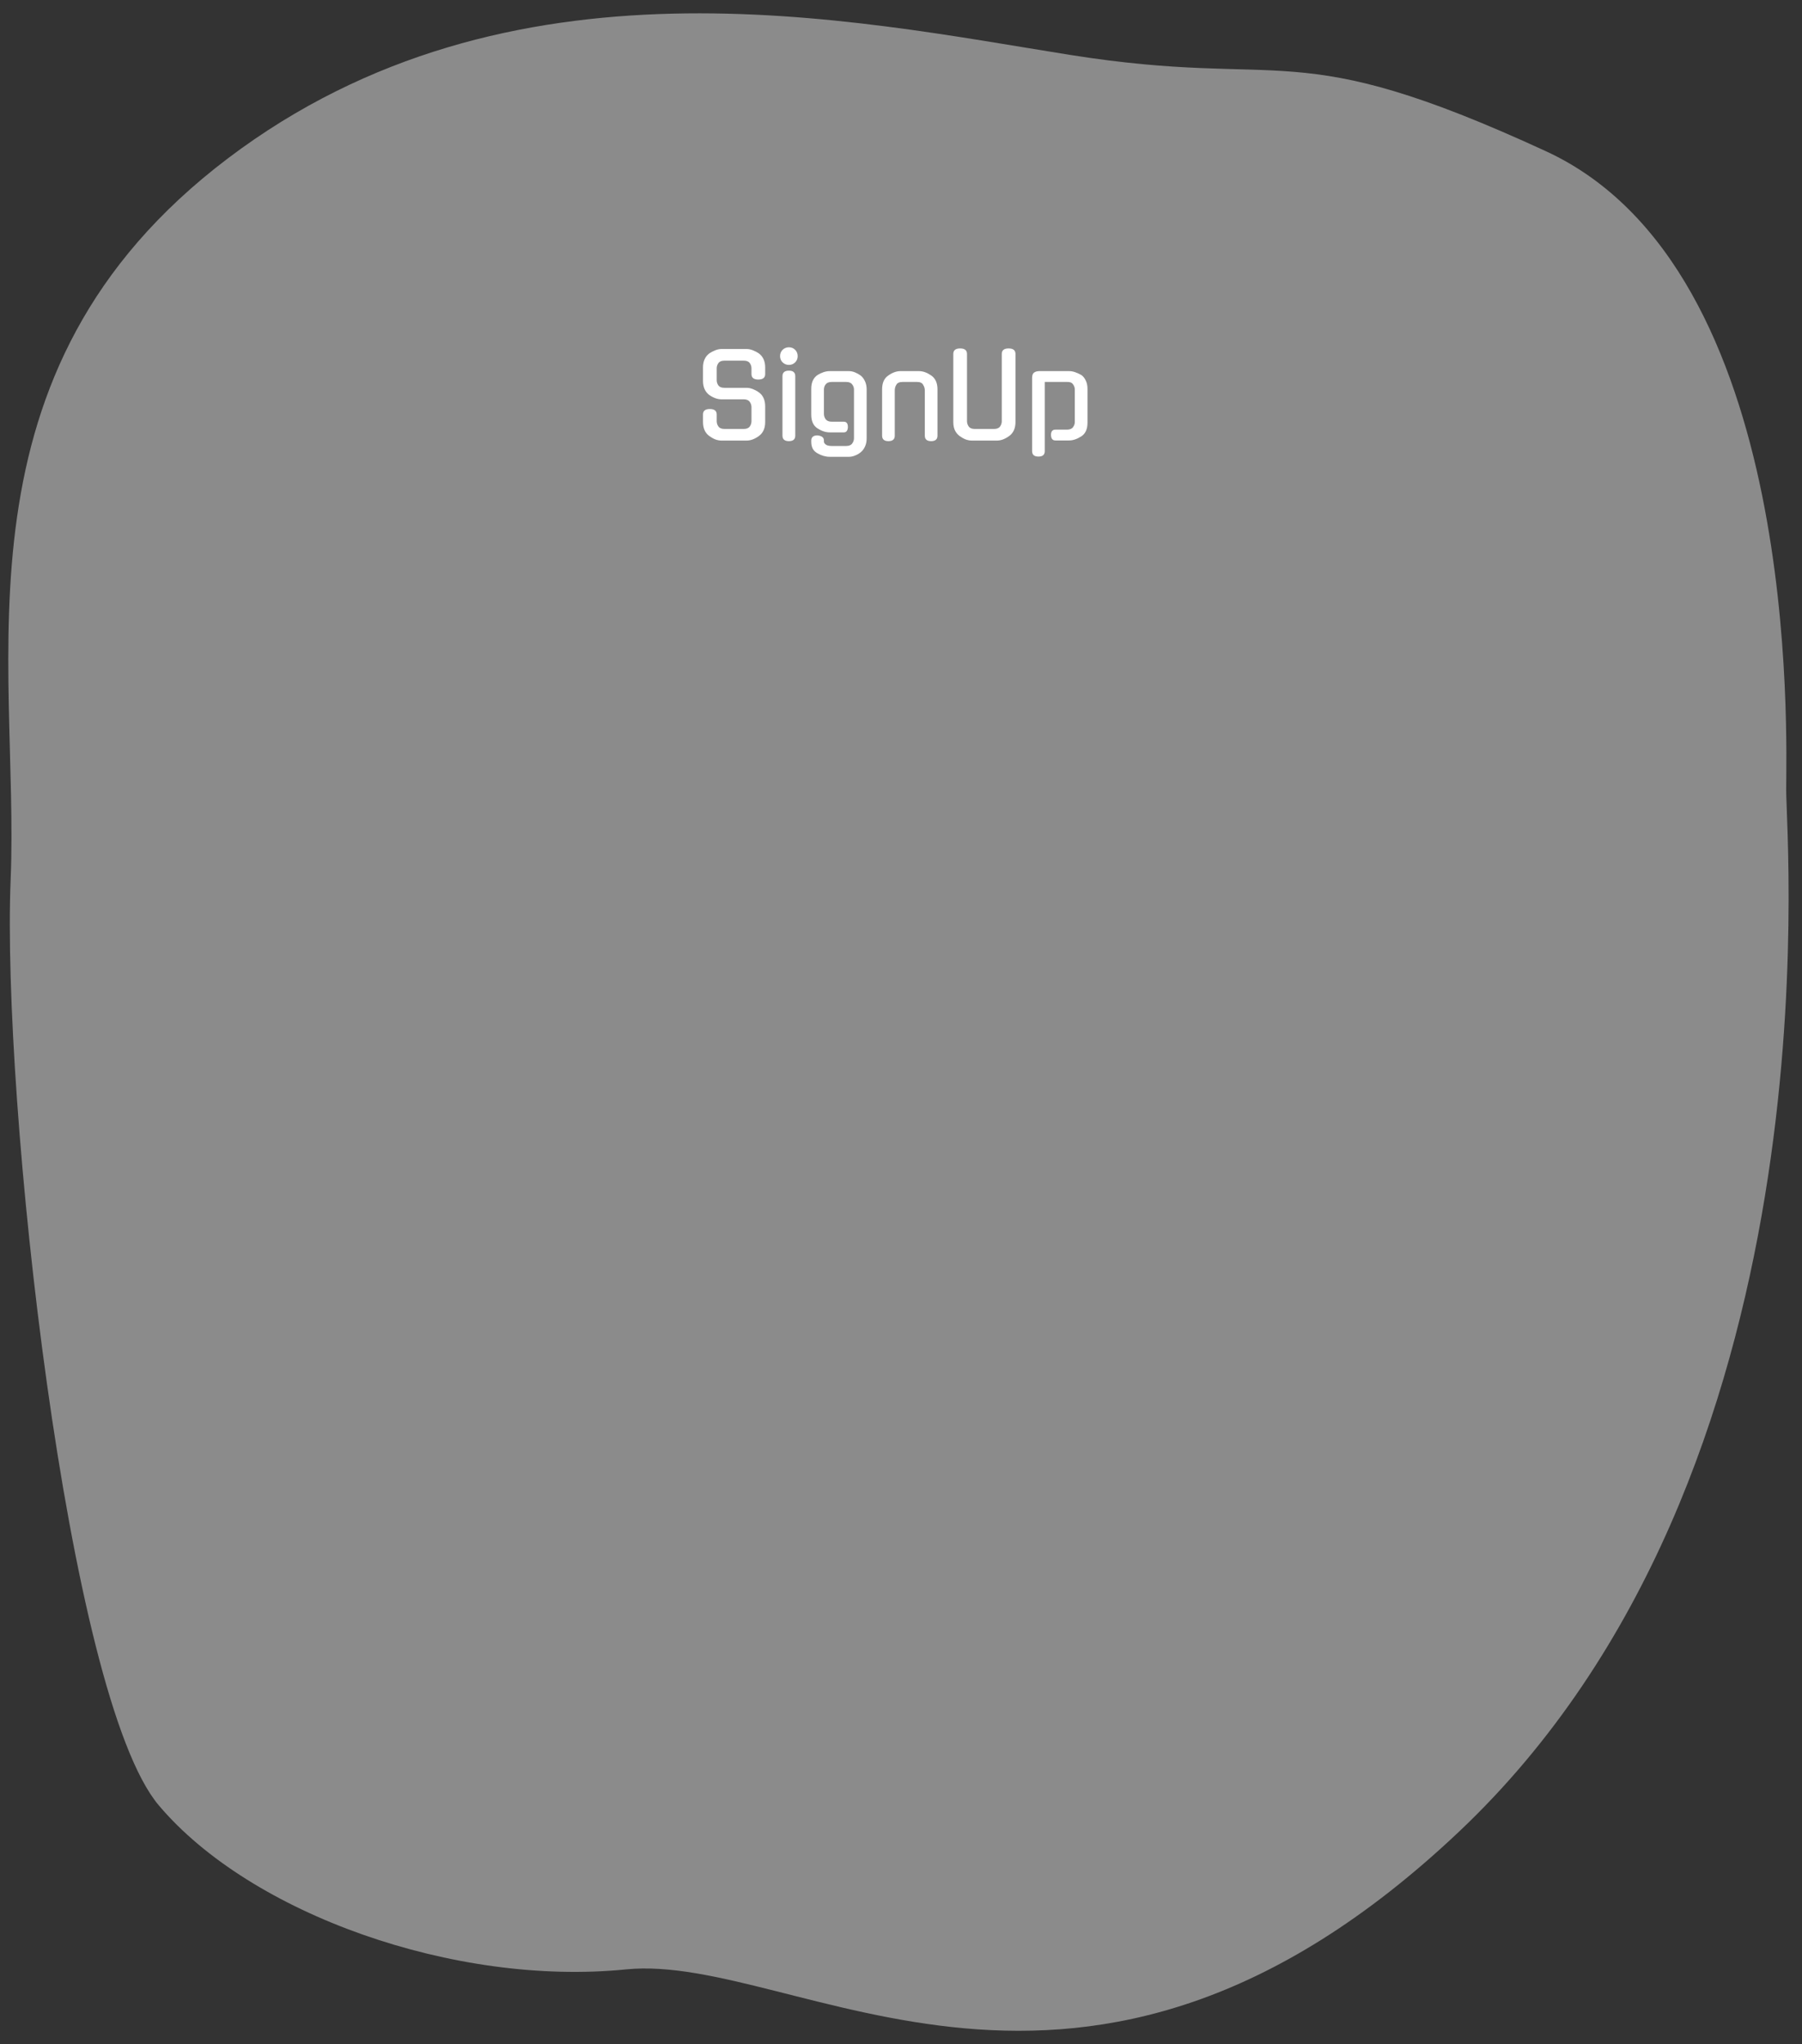 <svg width="626" height="710" viewBox="0 0 626 710" fill="none" xmlns="http://www.w3.org/2000/svg">
<rect x="0" y="0" width="626" height="710" fill="#333333" stroke="none"/>
<path d="M79.164 55.007C177 -19 295.506 6.952 371.753 19.071C448 31.19 448 11.5 537 52.5C626 93.5 620.508 256 620.508 274.506C620.508 293.013 638.621 511.463 507 636C375.379 760.537 277 678 217.517 683.971C158.034 689.943 87.07 664.753 55.164 627.006C23.258 589.26 0.571 381.081 3.698 305.457C6.825 229.832 -18.672 129.014 79.164 55.007Z" fill="white" fill-opacity="0.43"/>
<path d="M259.377 134.691C260.07 134.691 260.79 134.838 261.537 135.131C262.284 135.424 263.004 135.811 263.697 136.291H263.657C264.35 136.771 264.884 137.424 265.257 138.251C265.63 139.078 265.817 140.024 265.817 141.091V146.571C265.817 148.731 265.097 150.344 263.657 151.411C262.964 151.918 262.244 152.318 261.497 152.611C260.777 152.878 260.07 153.011 259.377 153.011H250.657C249.964 153.011 249.244 152.878 248.497 152.611C247.777 152.318 247.07 151.918 246.377 151.411C244.937 150.344 244.217 148.731 244.217 146.571V143.931C244.217 142.678 245.004 142.051 246.577 142.051C248.177 142.051 248.977 142.678 248.977 143.931V146.251C248.977 146.944 249.177 147.571 249.577 148.131C249.977 148.691 250.67 148.971 251.657 148.971H258.377C259.364 148.971 260.057 148.691 260.457 148.131C260.857 147.571 261.057 146.944 261.057 146.251V141.411C261.057 140.744 260.857 140.131 260.457 139.571C260.057 138.984 259.364 138.691 258.377 138.691H250.657C249.27 138.691 247.844 138.184 246.377 137.171C244.937 136.051 244.217 134.438 244.217 132.331V127.571C244.217 126.504 244.404 125.571 244.777 124.771C245.15 123.944 245.684 123.278 246.377 122.771H246.337C247.03 122.318 247.75 121.944 248.497 121.651C249.244 121.358 249.964 121.211 250.657 121.211H259.377C260.07 121.211 260.79 121.358 261.537 121.651C262.284 121.944 263.004 122.318 263.697 122.771H263.657C264.35 123.278 264.884 123.944 265.257 124.771C265.63 125.571 265.817 126.504 265.817 127.571V129.931C265.817 131.184 265.017 131.811 263.417 131.811C261.844 131.811 261.057 131.184 261.057 129.931V127.931C261.057 127.264 260.857 126.651 260.457 126.091C260.057 125.531 259.364 125.251 258.377 125.251H251.657C250.67 125.251 249.977 125.531 249.577 126.091C249.177 126.651 248.977 127.264 248.977 127.931V132.011C248.977 132.704 249.177 133.331 249.577 133.891C249.977 134.424 250.67 134.691 251.657 134.691H259.377ZM276.268 151.291C276.268 152.571 275.534 153.211 274.068 153.211C272.574 153.211 271.828 152.571 271.828 151.291V130.651C271.828 129.371 272.574 128.731 274.068 128.731C275.534 128.731 276.268 129.371 276.268 130.651V151.291ZM277.108 123.691C277.108 124.544 276.814 125.264 276.228 125.851C275.641 126.438 274.921 126.731 274.068 126.731C273.214 126.731 272.481 126.438 271.868 125.851C271.281 125.264 270.988 124.544 270.988 123.691C270.988 122.811 271.281 122.078 271.868 121.491C272.481 120.904 273.214 120.611 274.068 120.611C274.921 120.611 275.641 120.904 276.228 121.491C276.814 122.078 277.108 122.811 277.108 123.691ZM288.266 150.171C287.572 150.171 286.852 150.051 286.106 149.811C285.386 149.571 284.679 149.224 283.986 148.771C282.546 147.838 281.826 146.264 281.826 144.051V135.011C281.826 133.891 282.012 132.931 282.386 132.131C282.786 131.331 283.319 130.704 283.986 130.251C284.679 129.824 285.386 129.491 286.106 129.251C286.826 129.011 287.532 128.891 288.226 128.891H294.946C295.612 128.891 296.306 129.038 297.026 129.331C297.746 129.624 298.412 129.998 299.026 130.451C299.639 130.958 300.132 131.624 300.506 132.451C300.879 133.278 301.066 134.211 301.066 135.251V152.211C301.066 153.331 300.879 154.278 300.506 155.051C300.159 155.851 299.666 156.518 299.026 157.051C298.412 157.558 297.746 157.944 297.026 158.211C296.332 158.504 295.639 158.651 294.946 158.651H288.226C286.812 158.651 285.386 158.238 283.946 157.411C283.199 156.984 282.652 156.438 282.306 155.771C281.986 155.104 281.826 154.331 281.826 153.451V152.971C281.826 152.438 281.999 152.011 282.346 151.691C282.692 151.371 283.239 151.211 283.986 151.211C285.479 151.371 286.226 151.958 286.226 152.971V153.411C286.226 153.704 286.426 154.024 286.826 154.371C287.252 154.718 287.959 154.891 288.946 154.891H293.946C294.932 154.891 295.626 154.611 296.026 154.051C296.452 153.491 296.666 152.864 296.666 152.171V135.291C296.666 134.624 296.452 134.024 296.026 133.491C295.626 132.931 294.932 132.651 293.946 132.651H288.946C287.959 132.651 287.252 132.931 286.826 133.491C286.426 134.024 286.226 134.624 286.226 135.291V143.731C286.226 144.398 286.426 145.024 286.826 145.611C287.252 146.171 287.959 146.451 288.946 146.451H293.106C294.066 146.451 294.546 147.064 294.546 148.291C294.546 148.851 294.426 149.304 294.186 149.651C293.972 149.998 293.612 150.171 293.106 150.171H288.266ZM310.835 151.291C310.835 152.571 310.102 153.211 308.635 153.211C307.168 153.211 306.435 152.571 306.435 151.291V135.211C306.435 134.118 306.608 133.171 306.955 132.371C307.302 131.571 307.848 130.918 308.595 130.411C310.008 129.398 311.422 128.891 312.835 128.891H319.275C320.635 128.891 322.048 129.398 323.515 130.411C324.955 131.424 325.675 133.024 325.675 135.211V151.291C325.675 152.571 324.942 153.211 323.475 153.211C322.008 153.211 321.275 152.571 321.275 151.291V135.571C321.275 134.878 321.062 134.211 320.635 133.571L320.675 133.611C320.328 132.971 319.622 132.651 318.555 132.651H313.555C312.462 132.651 311.742 132.971 311.395 133.611C311.022 134.171 310.835 134.824 310.835 135.571V151.291ZM352.769 146.571C352.769 148.731 352.049 150.344 350.609 151.411C349.916 151.918 349.196 152.318 348.449 152.611C347.729 152.878 347.022 153.011 346.329 153.011H337.609C336.916 153.011 336.196 152.878 335.449 152.611C334.729 152.318 334.022 151.918 333.329 151.411C332.636 150.878 332.102 150.224 331.729 149.451C331.356 148.651 331.169 147.691 331.169 146.571V122.931C331.169 121.651 331.956 121.011 333.529 121.011C335.129 121.011 335.929 121.651 335.929 122.931V146.251C335.929 146.944 336.129 147.571 336.529 148.131C336.929 148.691 337.622 148.971 338.609 148.971H345.329C346.316 148.971 347.009 148.691 347.409 148.131C347.809 147.571 348.009 146.944 348.009 146.251V122.931C348.009 121.651 348.796 121.011 350.369 121.011C351.969 121.011 352.769 121.651 352.769 122.931V146.571ZM366.624 152.971C365.664 152.971 365.158 152.344 365.104 151.091C365.104 149.838 365.611 149.211 366.624 149.211H370.664C371.651 149.211 372.344 148.931 372.744 148.371C373.171 147.811 373.384 147.211 373.384 146.571V135.291C373.384 134.624 373.171 134.011 372.744 133.451C372.344 132.864 371.638 132.598 370.624 132.651H362.944V156.691C362.944 157.944 362.211 158.571 360.744 158.571C359.278 158.571 358.544 157.931 358.544 156.651V131.251C358.544 130.318 358.784 129.691 359.264 129.371C359.744 129.051 360.331 128.891 361.024 128.891H371.384C372.078 128.891 372.771 129.011 373.464 129.251C374.184 129.491 374.918 129.824 375.664 130.251C376.304 130.704 376.811 131.344 377.184 132.171C377.584 132.971 377.784 133.918 377.784 135.011V146.851C377.784 149.038 377.078 150.598 375.664 151.531C374.171 152.491 372.744 152.971 371.384 152.971H366.624Z" fill="white"/>
</svg>

